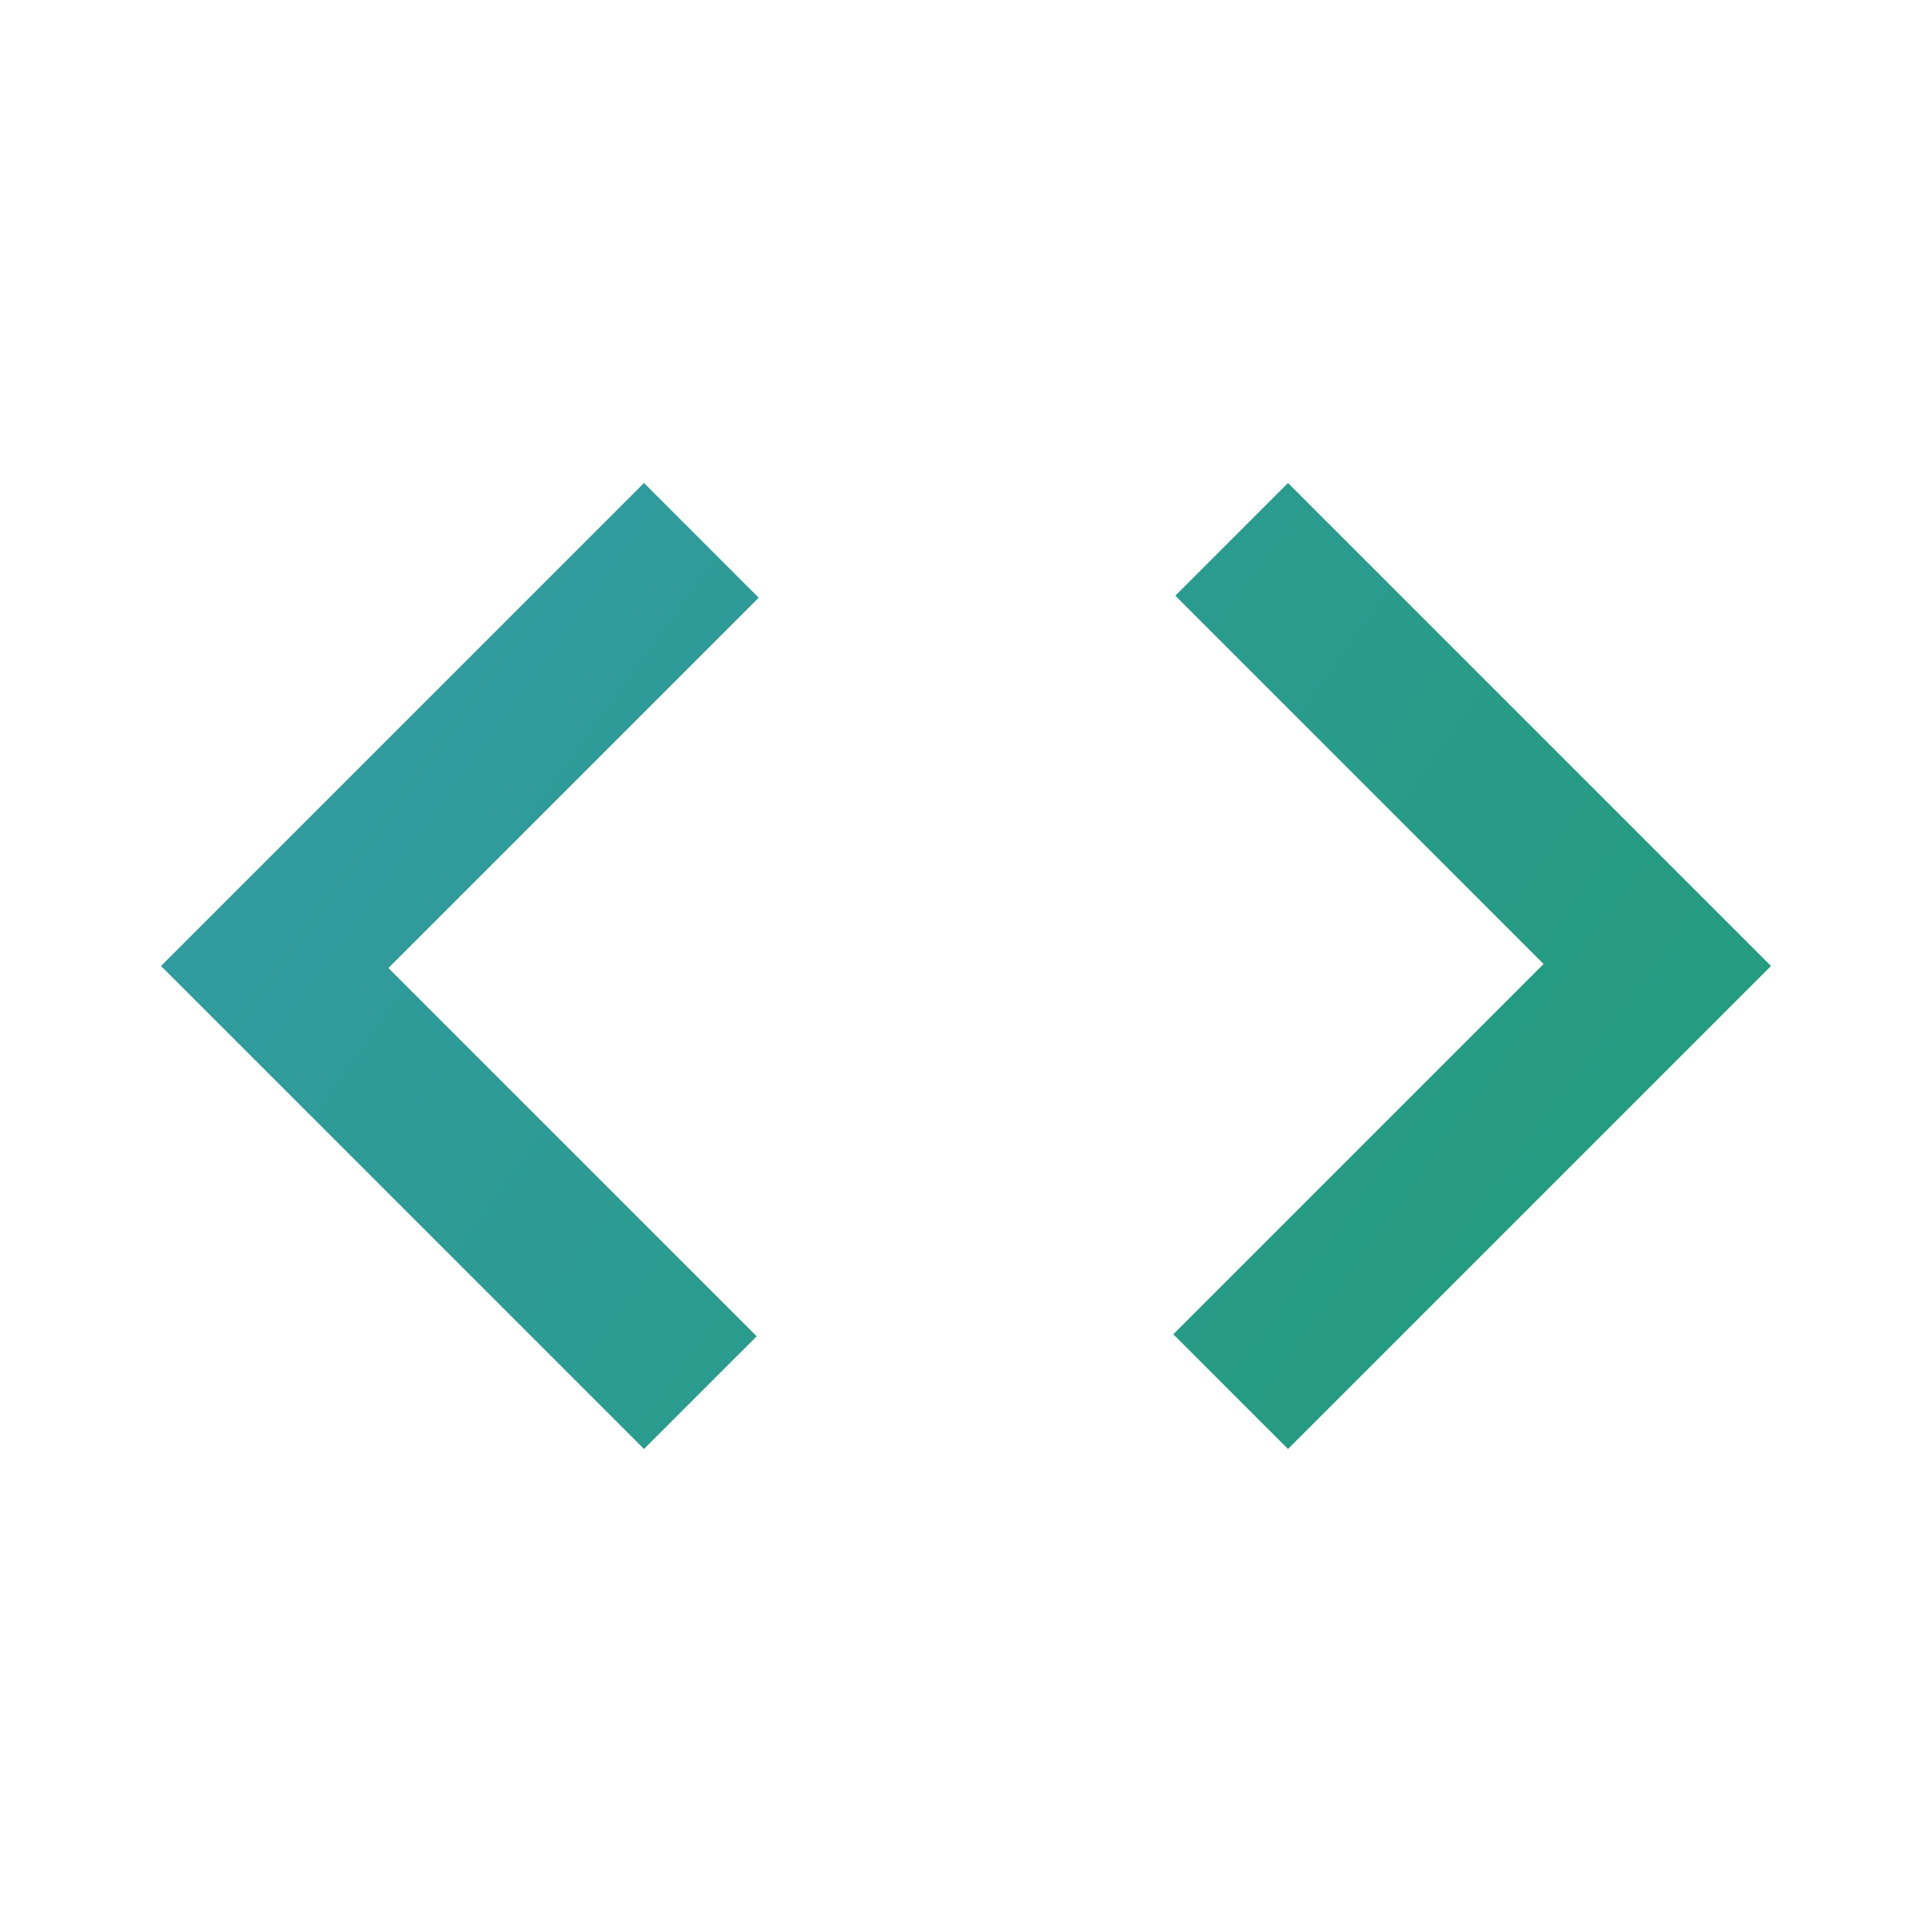 <svg width="24" height="24" viewBox="0 0 24 24" fill="none" xmlns="http://www.w3.org/2000/svg">
<path d="M8 18L2 12L8 6L9.425 7.425L4.825 12.025L9.4 16.6L8 18ZM16 18L14.575 16.575L19.175 11.975L14.6 7.4L16 6L22 12L16 18Z" fill="url(#paint0_linear_18_127)"/>
<defs>
<linearGradient id="paint0_linear_18_127" x1="2.778" y1="9.867" x2="17.007" y2="20.134" gradientUnits="userSpaceOnUse">
<stop stop-color="#329BA0"/>
<stop offset="1" stop-color="#249B7D"/>
</linearGradient>
</defs>
</svg>
